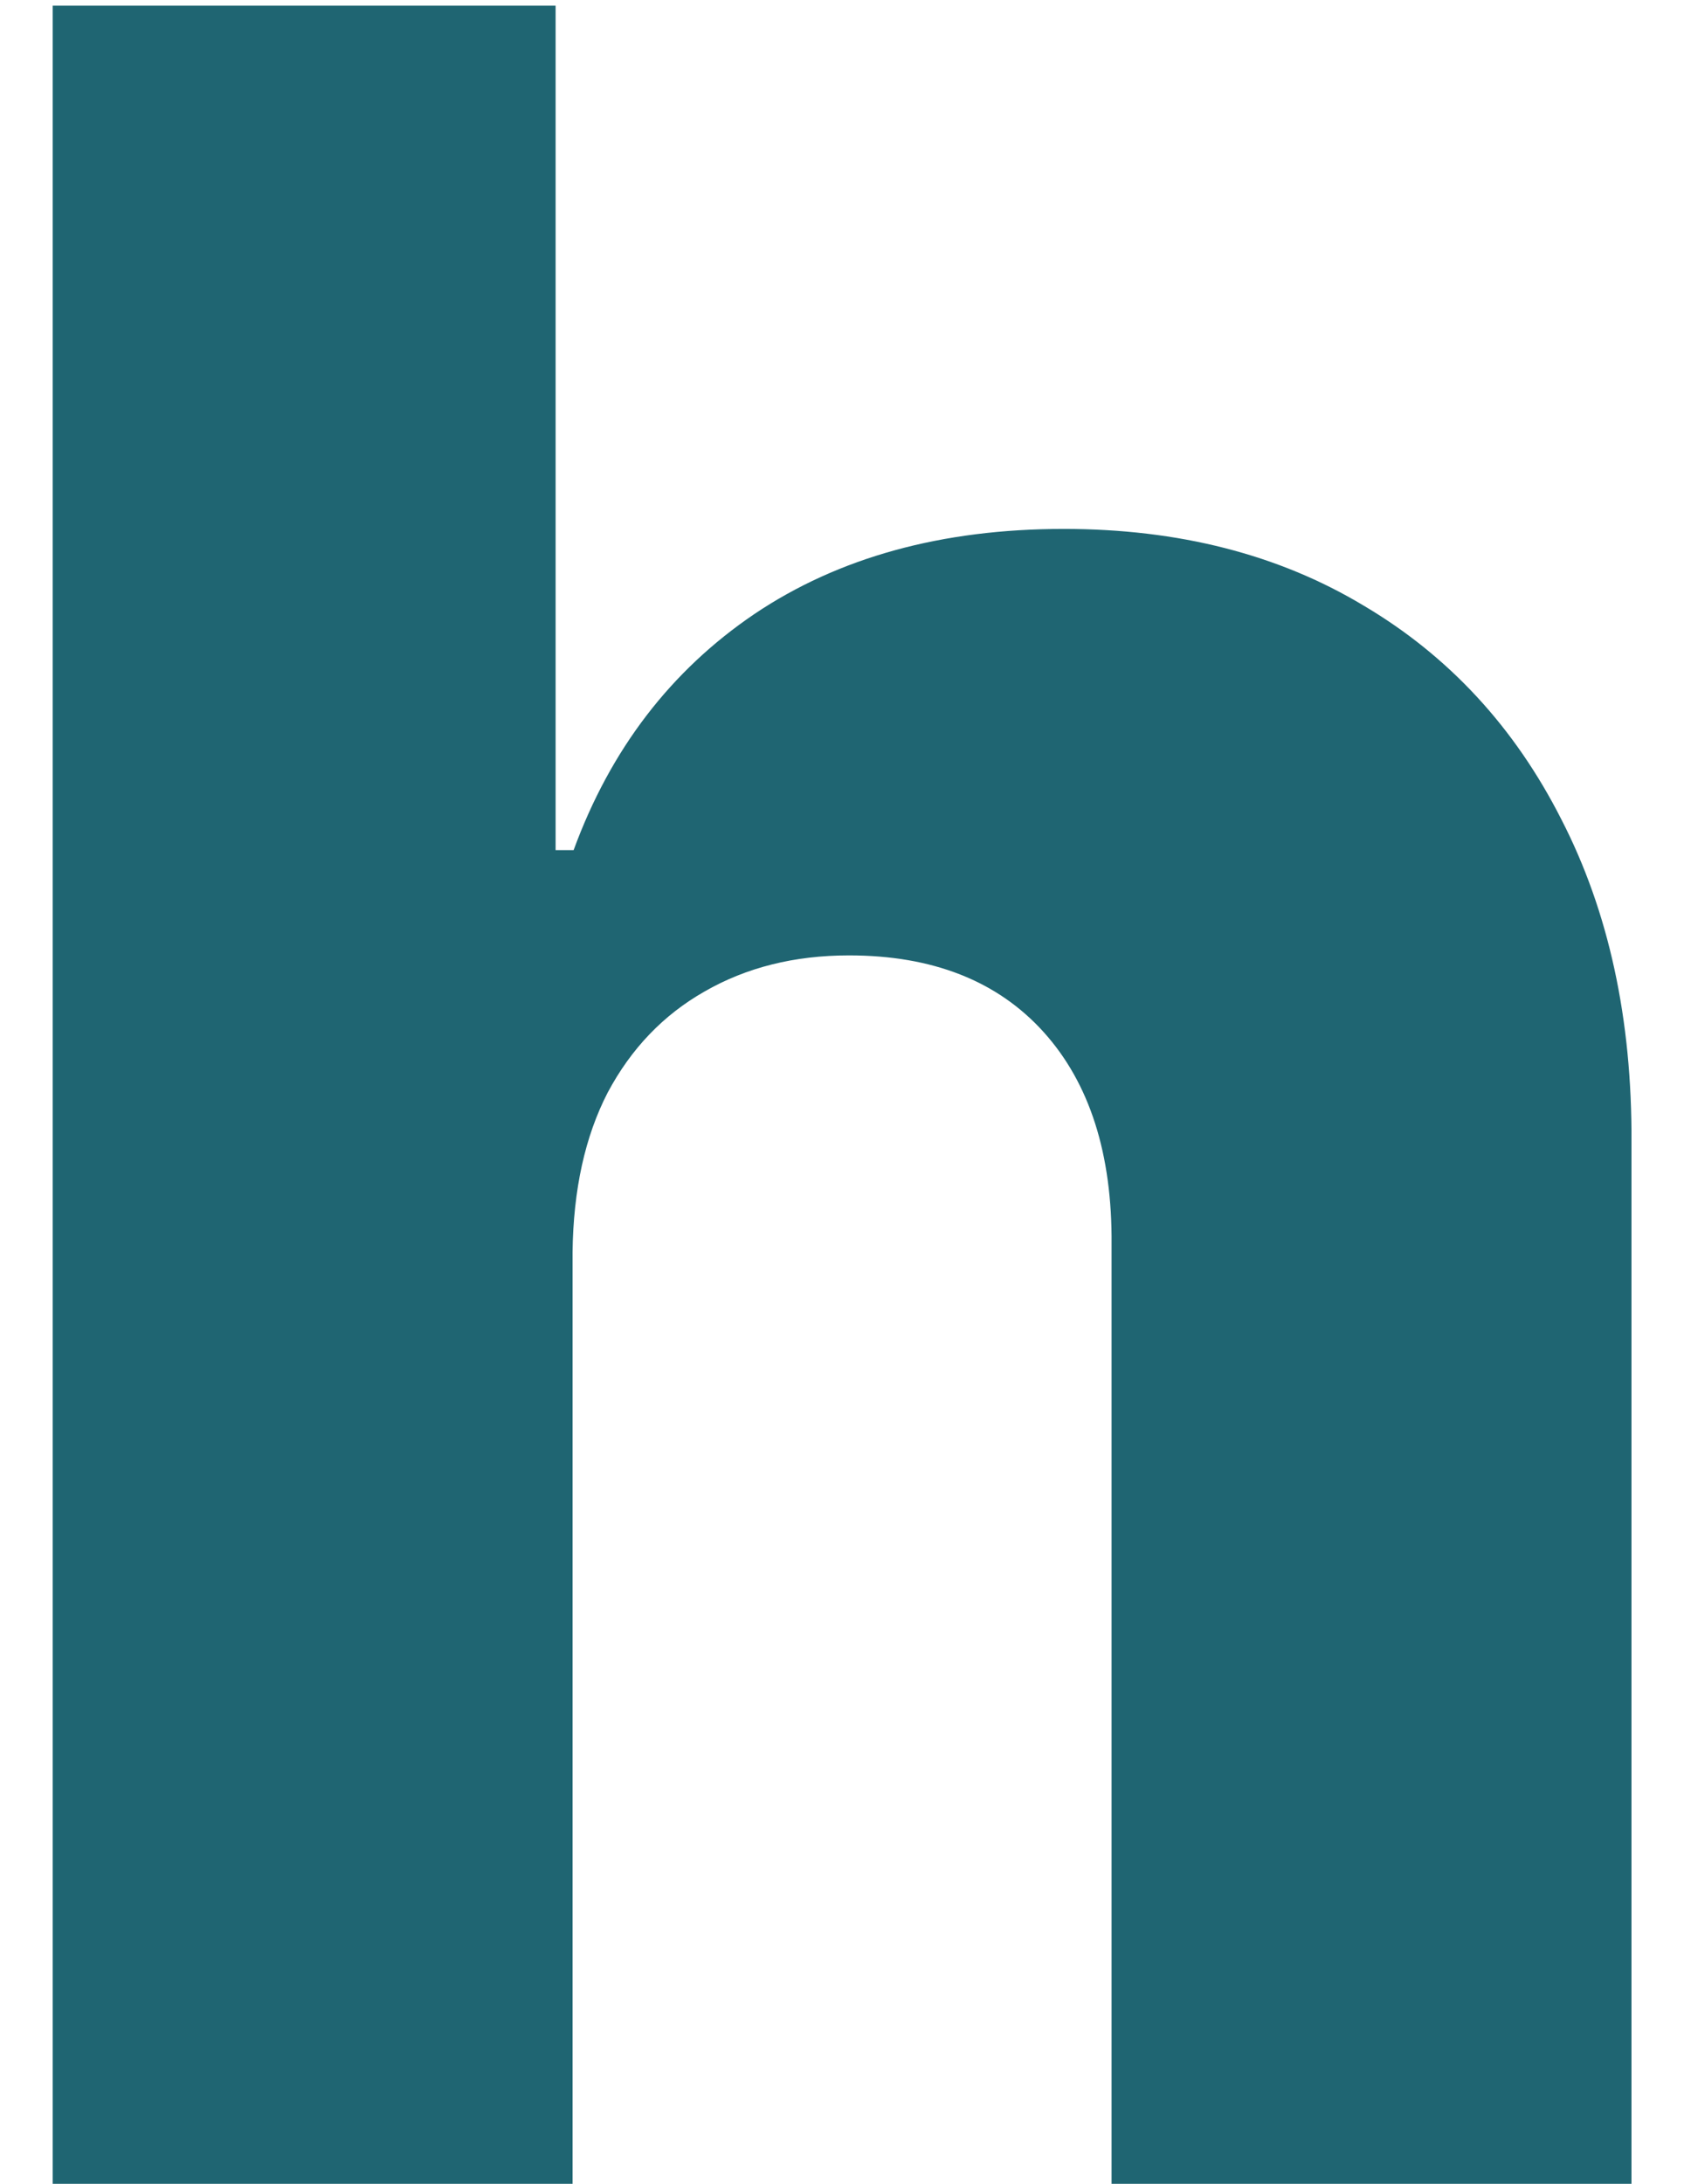<?xml version="1.0" encoding="UTF-8" standalone="no"?><svg width='27' height='35' viewBox='0 0 27 35' fill='none' xmlns='http://www.w3.org/2000/svg'>
<path d='M9.18 20.068V35H0.845V0.091H8.908V13.625H9.197C9.788 12.011 10.754 10.75 12.095 9.841C13.447 8.932 15.101 8.477 17.055 8.477C18.896 8.477 20.499 8.886 21.862 9.705C23.226 10.511 24.283 11.653 25.033 13.131C25.794 14.608 26.169 16.335 26.158 18.312V35H17.822V19.949C17.834 18.494 17.47 17.358 16.732 16.54C15.993 15.722 14.953 15.312 13.612 15.312C12.737 15.312 11.964 15.506 11.294 15.892C10.635 16.267 10.118 16.807 9.743 17.511C9.379 18.216 9.192 19.068 9.18 20.068Z' fill='#1F6572'/>
</svg>
